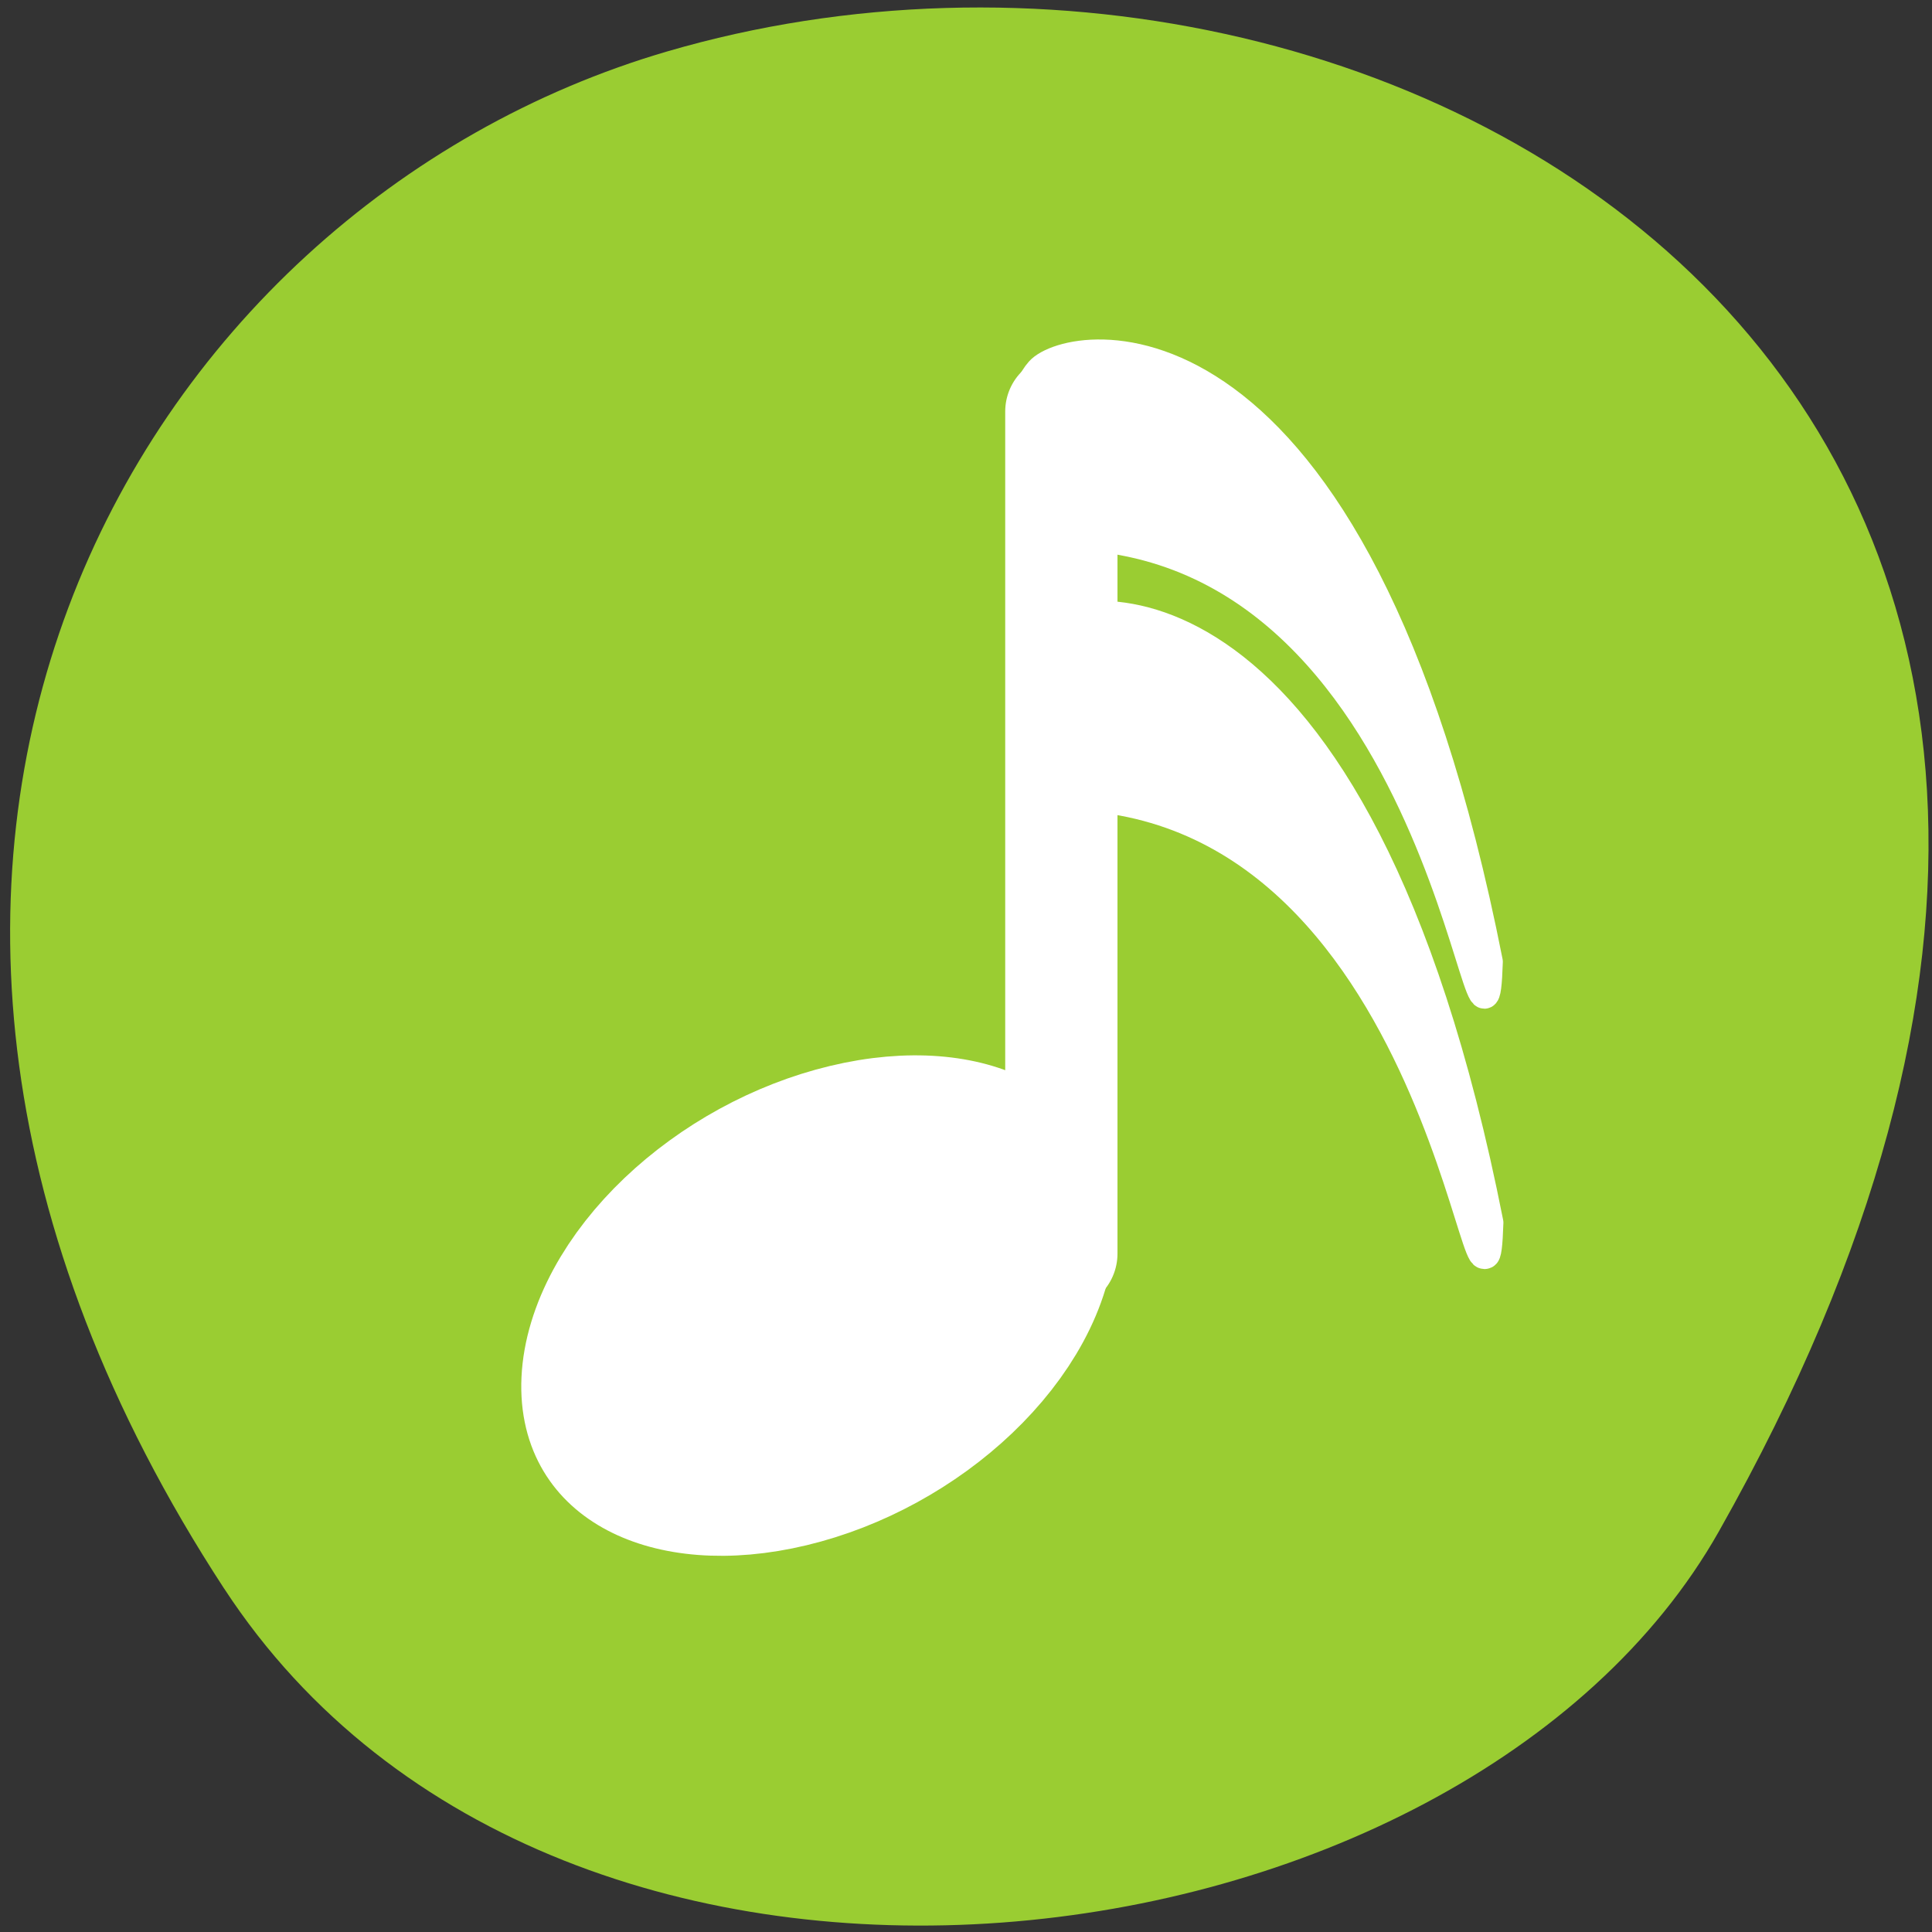 <svg xmlns="http://www.w3.org/2000/svg" xmlns:xlink="http://www.w3.org/1999/xlink" viewBox="0 0 256 256"><rect x="0" y="0" width="256" height="256" fill="#333333" stroke="none"/><defs><path id="0" d="m 153.54 78.21 c 0 12.274 -9.95 22.22 -22.22 22.22 -12.274 0 -22.22 -9.95 -22.22 -22.22 0 -12.274 9.95 -22.22 22.22 -22.22 12.274 0 22.22 9.95 22.22 22.22 z" style="fill:#fff;color:#000"/></defs><use transform="translate(15.781 13.13)" xlink:href="#0"/><use transform="translate(18.424 91.18)" xlink:href="#0"/><use transform="translate(-66.794 48.49)" xlink:href="#0"/><path d="m 29.702 210.5 c -62.54 -95.76 -12.08 -183 58.724 -203.69 95.24 -27.843 224.55 45.32 139.34 196.1 -33.865 59.925 -153.51 75.79 -198.06 7.587 z" style="fill:#9acd32;color:#000"/><g transform="matrix(2.975 0 0 2.989 44.761 35.636)" style="fill:#fff;stroke:#fff"><g style="stroke-width:4.704"><ellipse cx="23.921" cy="43.33" transform="matrix(1.034 -0.247 -0.054 1.106 -0.992 3.941)" ry="7.253" rx="10.434" style="fill-rule:evenodd"/><path transform="matrix(1.063 0 0 1.063 -11.327 -1.732)" d="m 40.972 42.695 v -35.12" style="stroke-linecap:round;stroke-linejoin:round"/></g><g style="fill-rule:evenodd;stroke-linejoin:round"><path transform="matrix(1.063 0 0 0.999 -12.03 0.894)" d="m 40.717 15.211 c -1.272 1.527 -0.509 5.09 -0.763 7.38 17.814 -1.781 19.341 26.975 19.595 18.832 c -5.599 -30.03 -17.559 -27.739 -18.832 -26.21 z" style="stroke-width:1.213"/><path transform="matrix(1.063 0 0 1.063 -3.918 -2.151)" d="m 33.08 6.279 c -1.272 1.435 -0.509 4.784 -0.763 6.937 17.814 -1.675 19.341 25.357 19.595 17.702 -5.599 -28.23 -17.559 -26.07 -18.832 -24.639 z" style="stroke-width:1.176"/></g></g></svg>